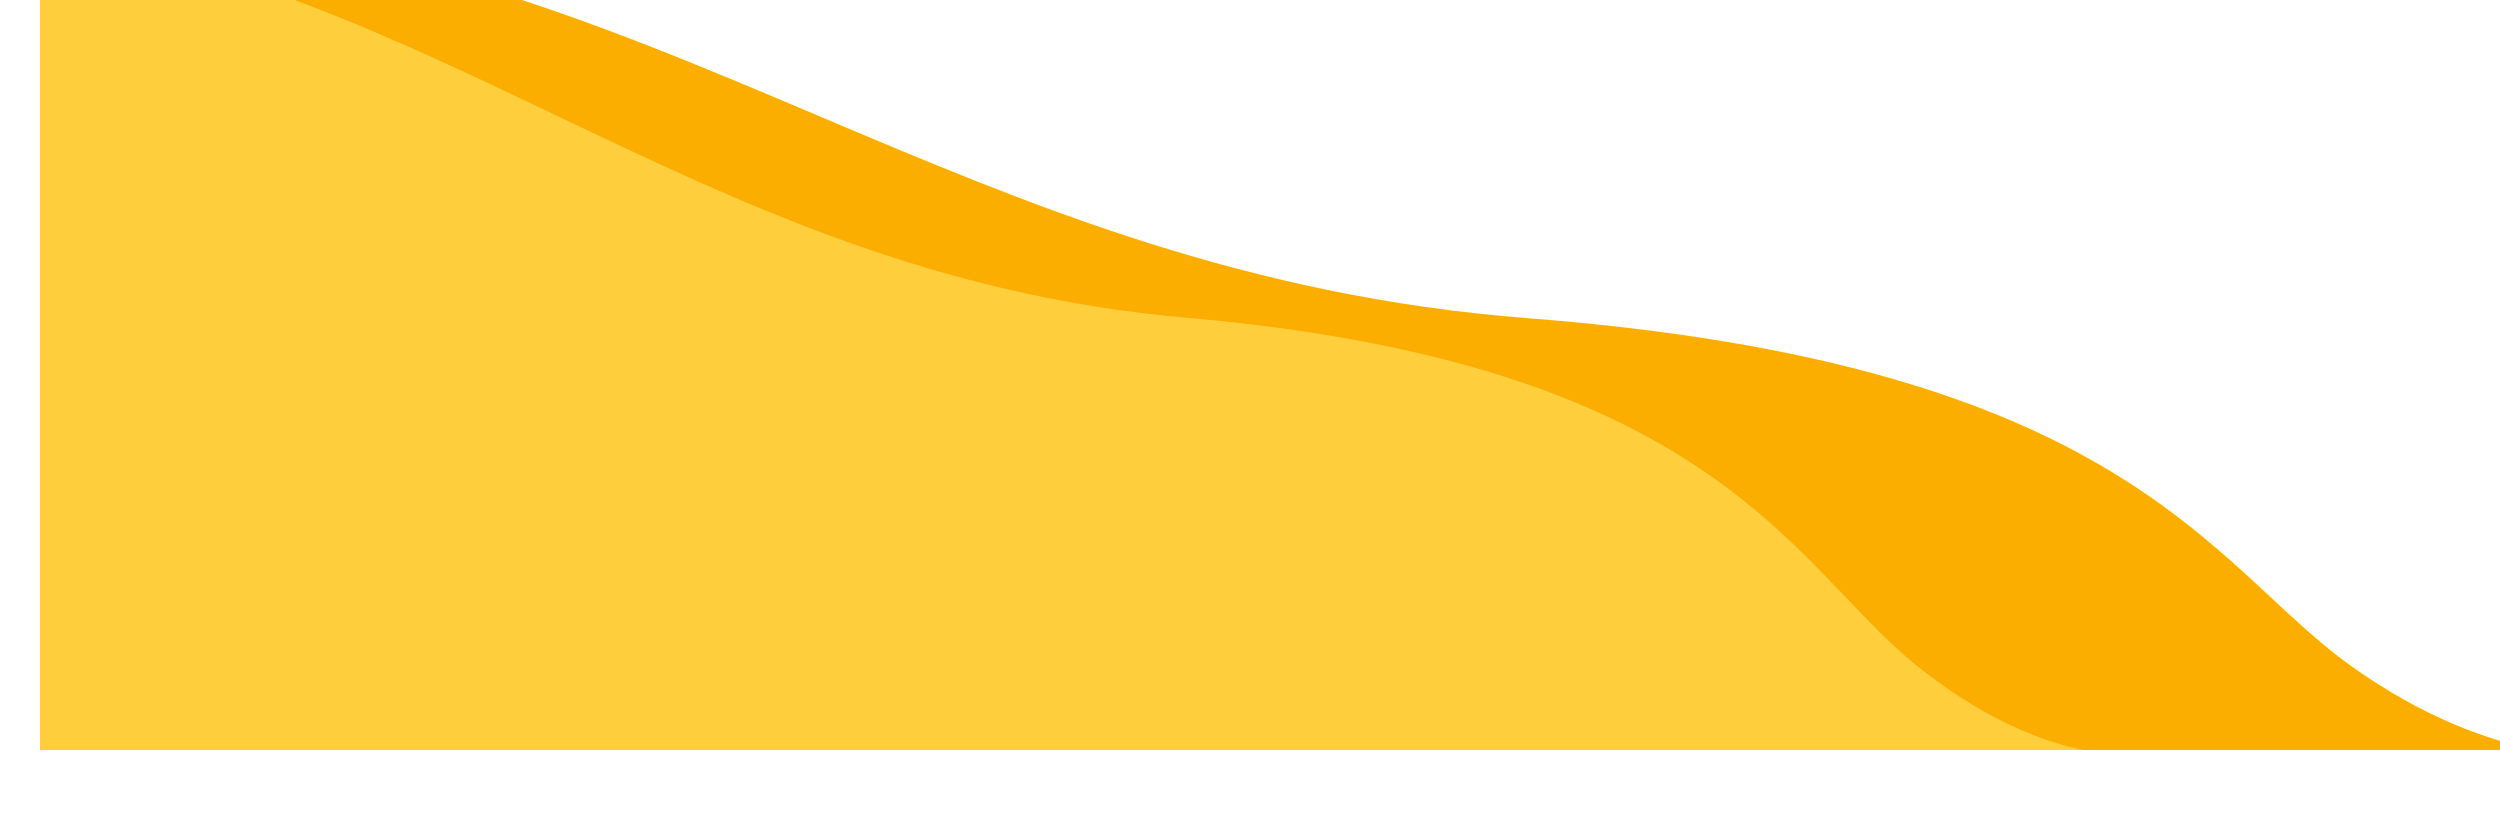<svg width="250" height="83" viewBox="0 0 250 83" fill="none" xmlns="http://www.w3.org/2000/svg">
<g filter="url(#filter0_i)">
<path d="M223.099 67.761C211.886 57.343 197.042 43.552 148.841 39.826C120.478 37.633 98.99 28.538 77.856 19.593C54.61 9.753 31.791 0.095 0.719 0.001C0.478 7.07801e-05 0.238 -0 1.83423e-05 4.01642e-05L1.52588e-05 83L249.798 83C245.103 82.151 238.278 79.799 230.811 74.389C228.183 72.484 225.742 70.217 223.099 67.761Z" fill="#FCAE00"/>
</g>
<g filter="url(#filter1_i)">
<path d="M-1.52588e-05 83L204.308 83C200.137 82.15 194.073 79.795 187.44 74.379C185.105 72.472 182.936 70.201 180.589 67.743C170.627 57.312 157.44 43.505 114.619 39.774C89.422 37.578 70.333 28.472 51.557 19.516C35.375 11.797 19.426 4.189 -1.22203e-05 1.212L-1.52588e-05 83Z" fill="#FFCE3D"/>
</g>
<defs>
<filter id="filter0_i" x="0" y="-8" width="253.798" height="91" filterUnits="userSpaceOnUse" color-interpolation-filters="sRGB">
<feFlood flood-opacity="0" result="BackgroundImageFix"/>
<feBlend mode="normal" in="SourceGraphic" in2="BackgroundImageFix" result="shape"/>
<feColorMatrix in="SourceAlpha" type="matrix" values="0 0 0 0 0 0 0 0 0 0 0 0 0 0 0 0 0 0 127 0" result="hardAlpha"/>
<feOffset dx="4" dy="-8"/>
<feGaussianBlur stdDeviation="4"/>
<feComposite in2="hardAlpha" operator="arithmetic" k2="-1" k3="1"/>
<feColorMatrix type="matrix" values="0 0 0 0 0.478 0 0 0 0 0.282 0 0 0 0 0.176 0 0 0 0.1 0"/>
<feBlend mode="normal" in2="shape" result="effect1_innerShadow"/>
</filter>
<filter id="filter1_i" x="0" y="-6.788" width="208.308" height="89.788" filterUnits="userSpaceOnUse" color-interpolation-filters="sRGB">
<feFlood flood-opacity="0" result="BackgroundImageFix"/>
<feBlend mode="normal" in="SourceGraphic" in2="BackgroundImageFix" result="shape"/>
<feColorMatrix in="SourceAlpha" type="matrix" values="0 0 0 0 0 0 0 0 0 0 0 0 0 0 0 0 0 0 127 0" result="hardAlpha"/>
<feOffset dx="4" dy="-8"/>
<feGaussianBlur stdDeviation="4"/>
<feComposite in2="hardAlpha" operator="arithmetic" k2="-1" k3="1"/>
<feColorMatrix type="matrix" values="0 0 0 0 0.478 0 0 0 0 0.282 0 0 0 0 0.176 0 0 0 0.1 0"/>
<feBlend mode="normal" in2="shape" result="effect1_innerShadow"/>
</filter>
</defs>
</svg>
